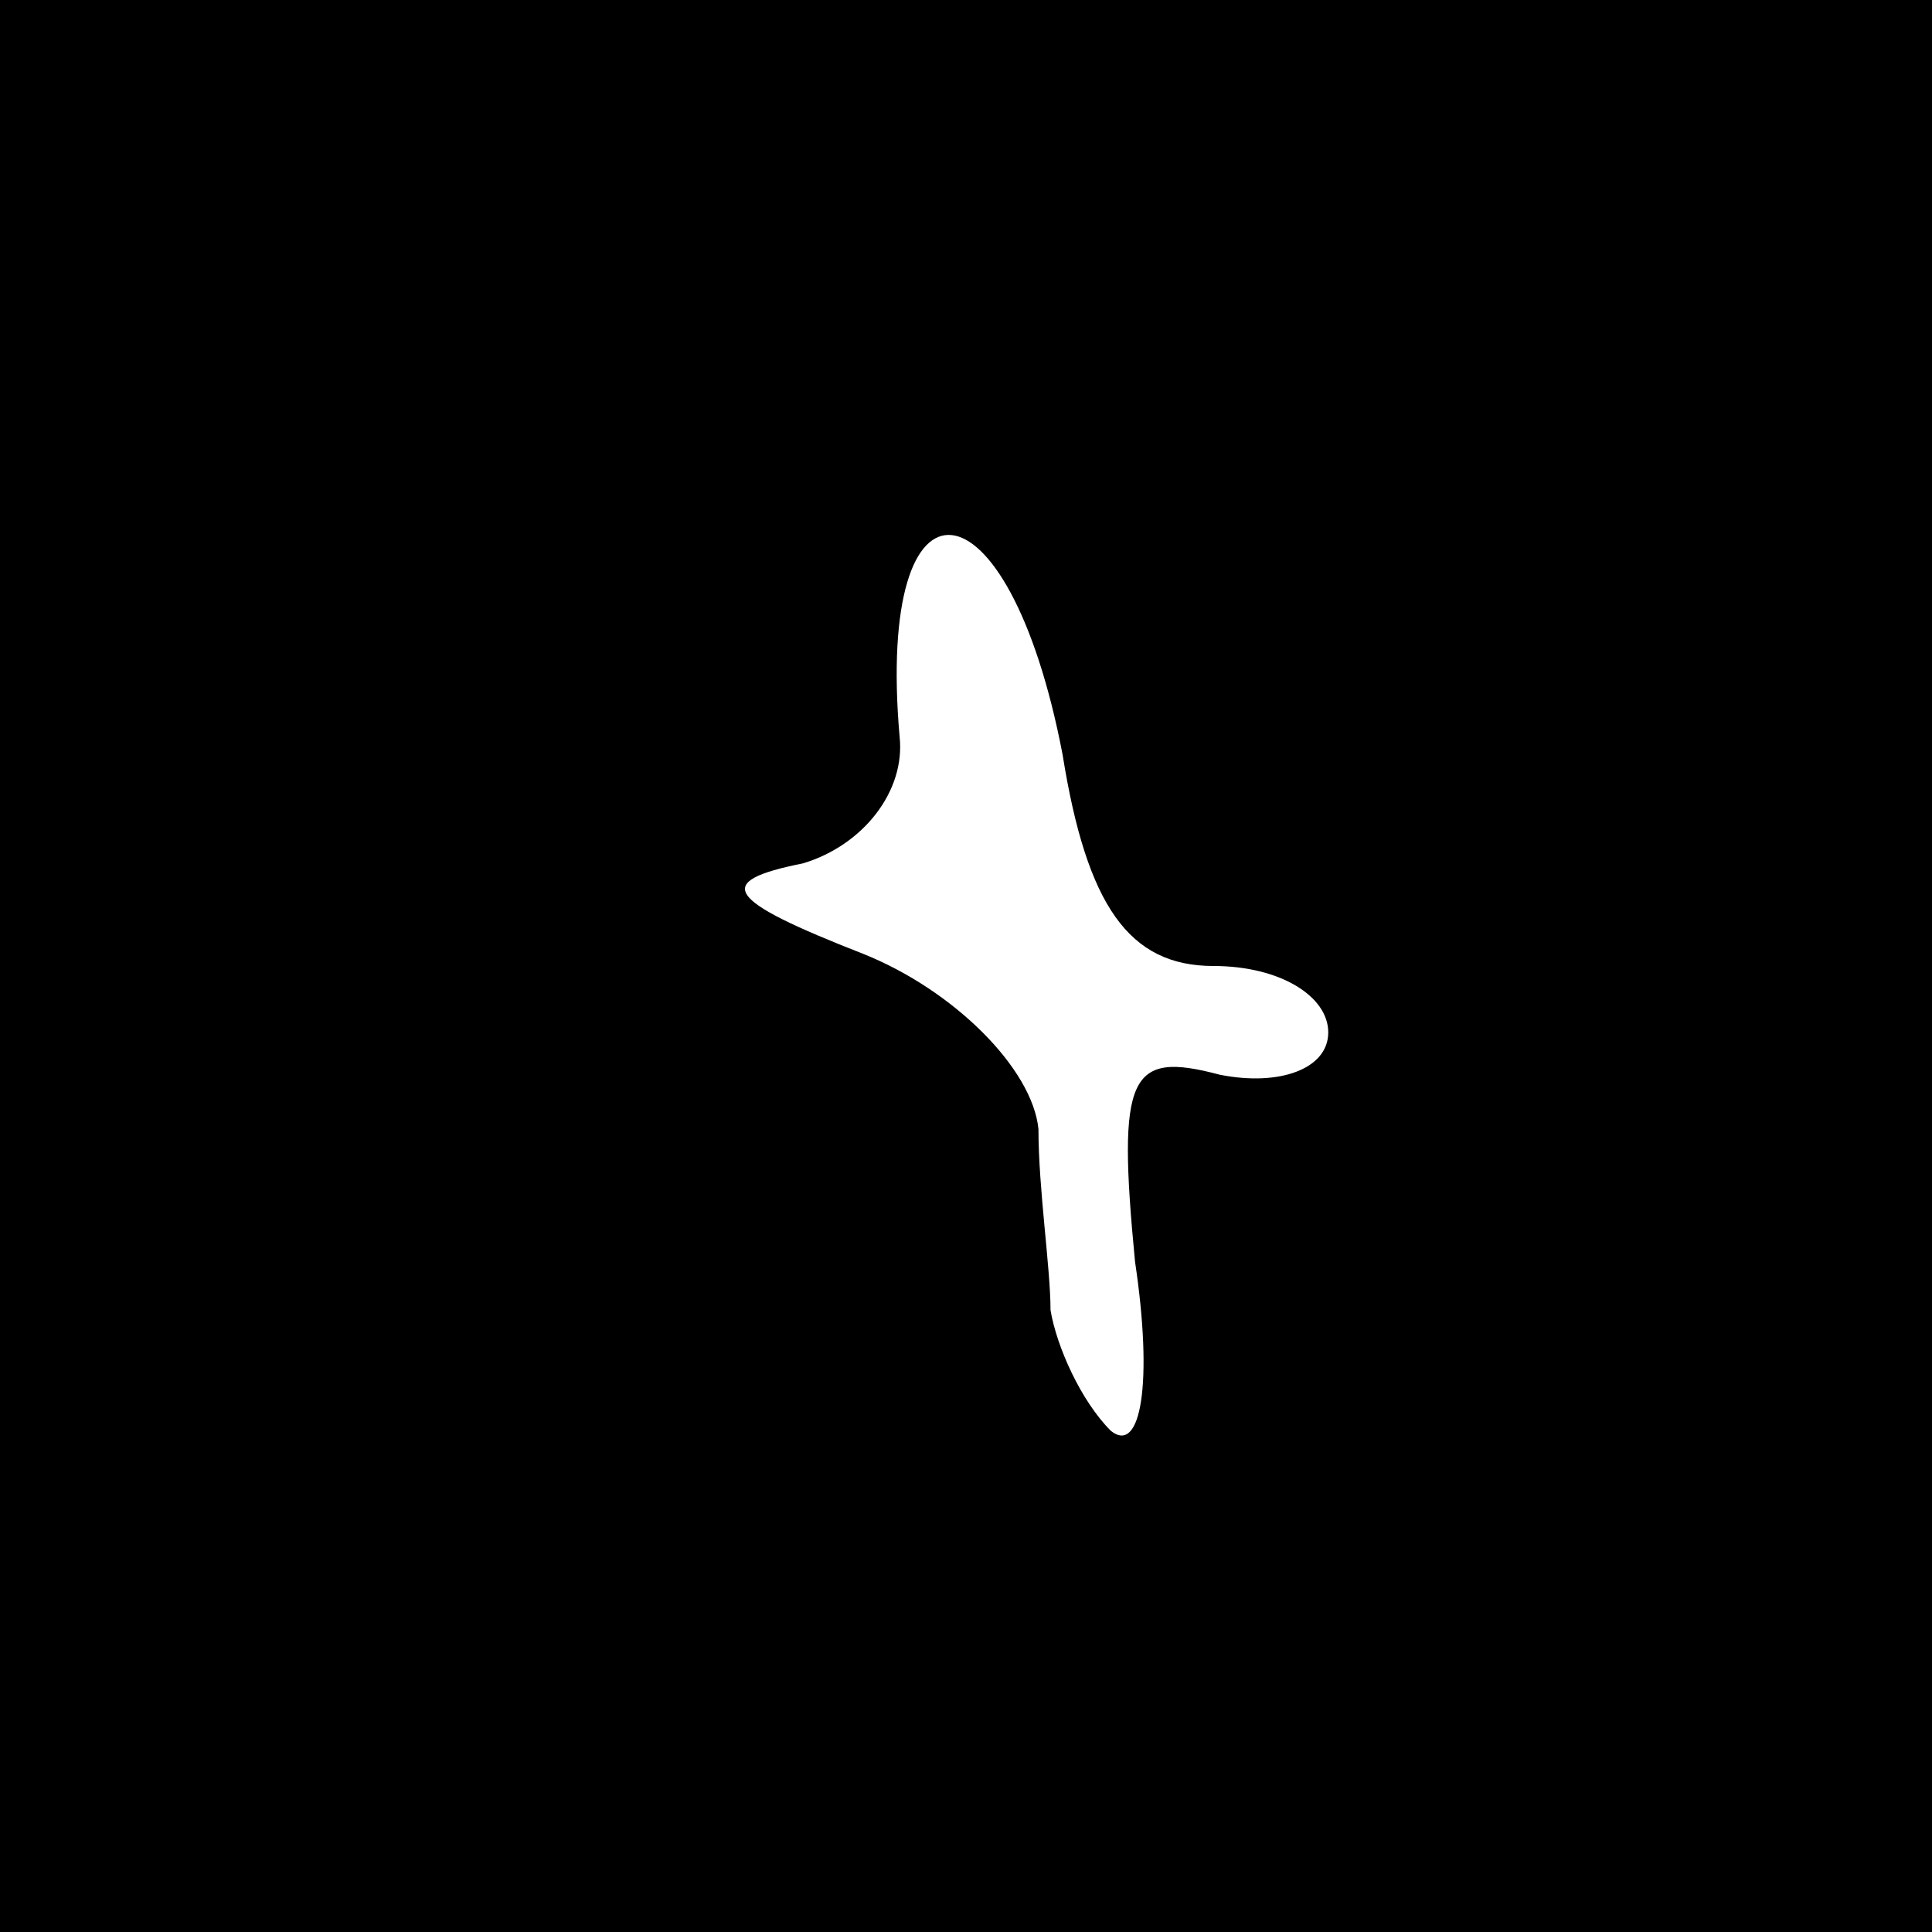 <?xml version="1.0" standalone="no"?>
<!DOCTYPE svg PUBLIC "-//W3C//DTD SVG 20010904//EN"
 "http://www.w3.org/TR/2001/REC-SVG-20010904/DTD/svg10.dtd">
<svg version="1.0" xmlns="http://www.w3.org/2000/svg"
 width="32pt" height="32pt" viewBox="0 0 32 32"
 preserveAspectRatio="xMidYMid meet">
<rect x="0" y="0" width="32" height="32" fill="#808080" stroke="none"/>
<g transform="translate(0,32) scale(0.1,-0.1)"
fill="#000000" stroke="none">
<path fill="#000000" stroke="none" d="M0 160 l0 -160 160 0 160 0 0 160 0
160 -160 0 -160 0 0 -160z"/>
<path fill="#ffffff" stroke="none" d="M176 195 c4 -25 11 -35 25 -35 11 0 19
-5 19 -11 0 -6 -8 -9 -18 -7 -15 4 -17 0 -14 -31 3 -20 1 -32 -4 -28 -5 5 -9
14 -10 20 0 7 -2 20 -2 30 -1 10 -14 23 -29 29 -23 9 -25 12 -10 15 10 3 17
12 16 21 -4 46 18 44 27 -3z"/>
</g>
</svg>
